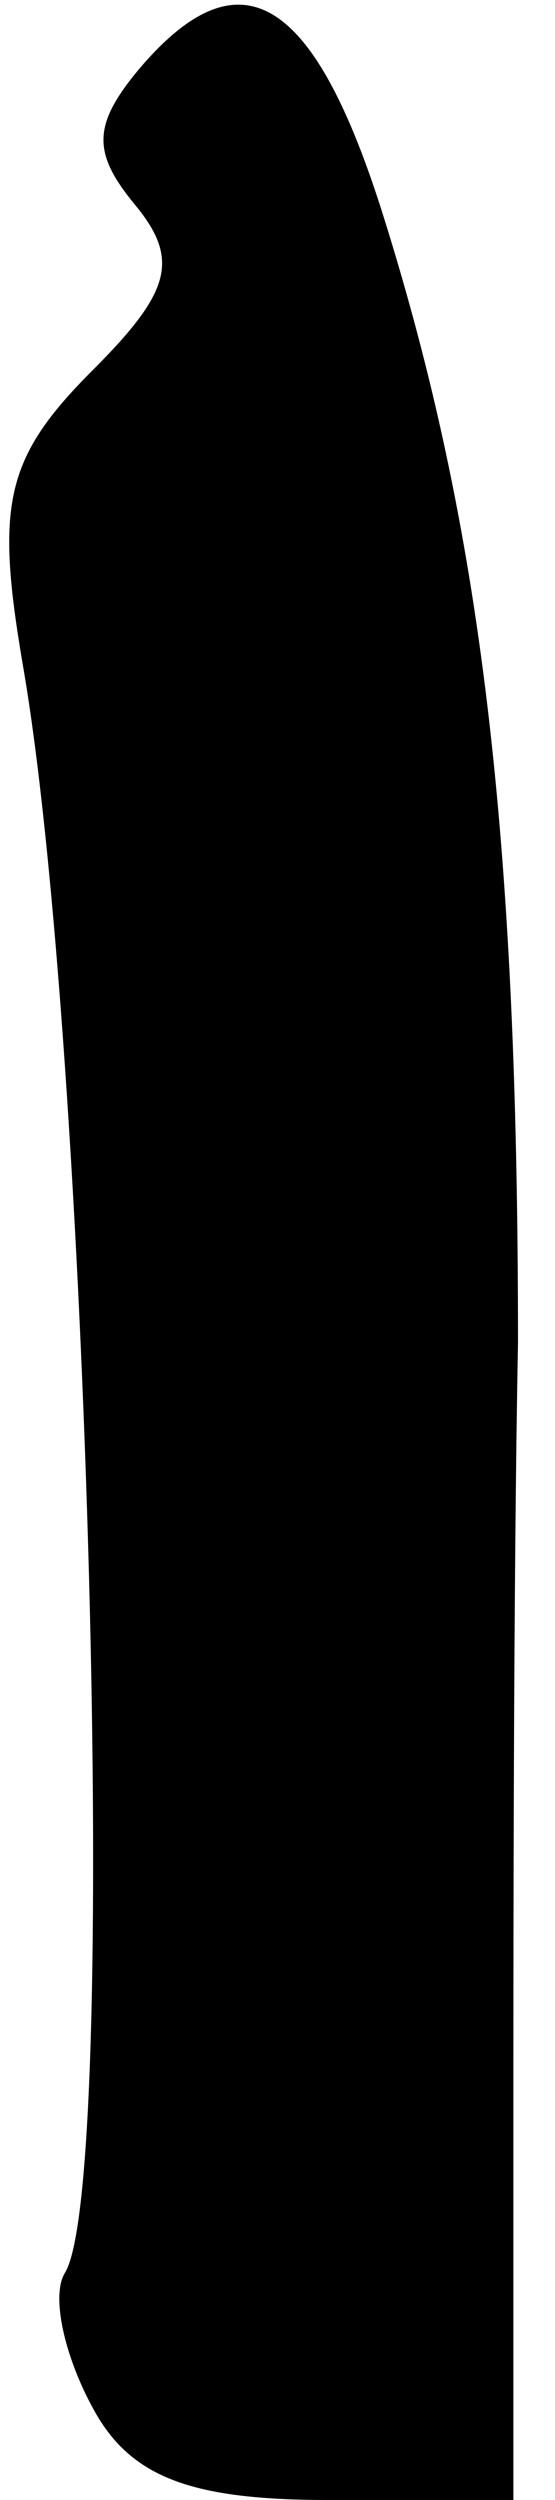 <?xml version="1.0" standalone="no"?>
<!DOCTYPE svg PUBLIC "-//W3C//DTD SVG 20010904//EN"
 "http://www.w3.org/TR/2001/REC-SVG-20010904/DTD/svg10.dtd">
<svg version="1.0" xmlns="http://www.w3.org/2000/svg"
 width="12pt" height="54pt" viewBox="0 0 12 54"
 preserveAspectRatio="xMidYMid meet">
<g transform="translate(0,54) scale(0.1,-0.1)"
fill="#000000" stroke="none">
<path fill="#000000" stroke="none" d="M30 525 c-10 -12 -10 -18 -1 -29 10
-12 8 -19 -9 -36 -19 -19 -21 -29 -15 -64 14 -81 21 -328 9 -347 -3 -5 0 -18
6 -29 8 -15 21 -20 51 -20 l40 0 0 77 c0 43 0 121 1 173 0 110 -8 176 -29 243
-15 48 -31 58 -53 32z"/>
</g>
</svg>
